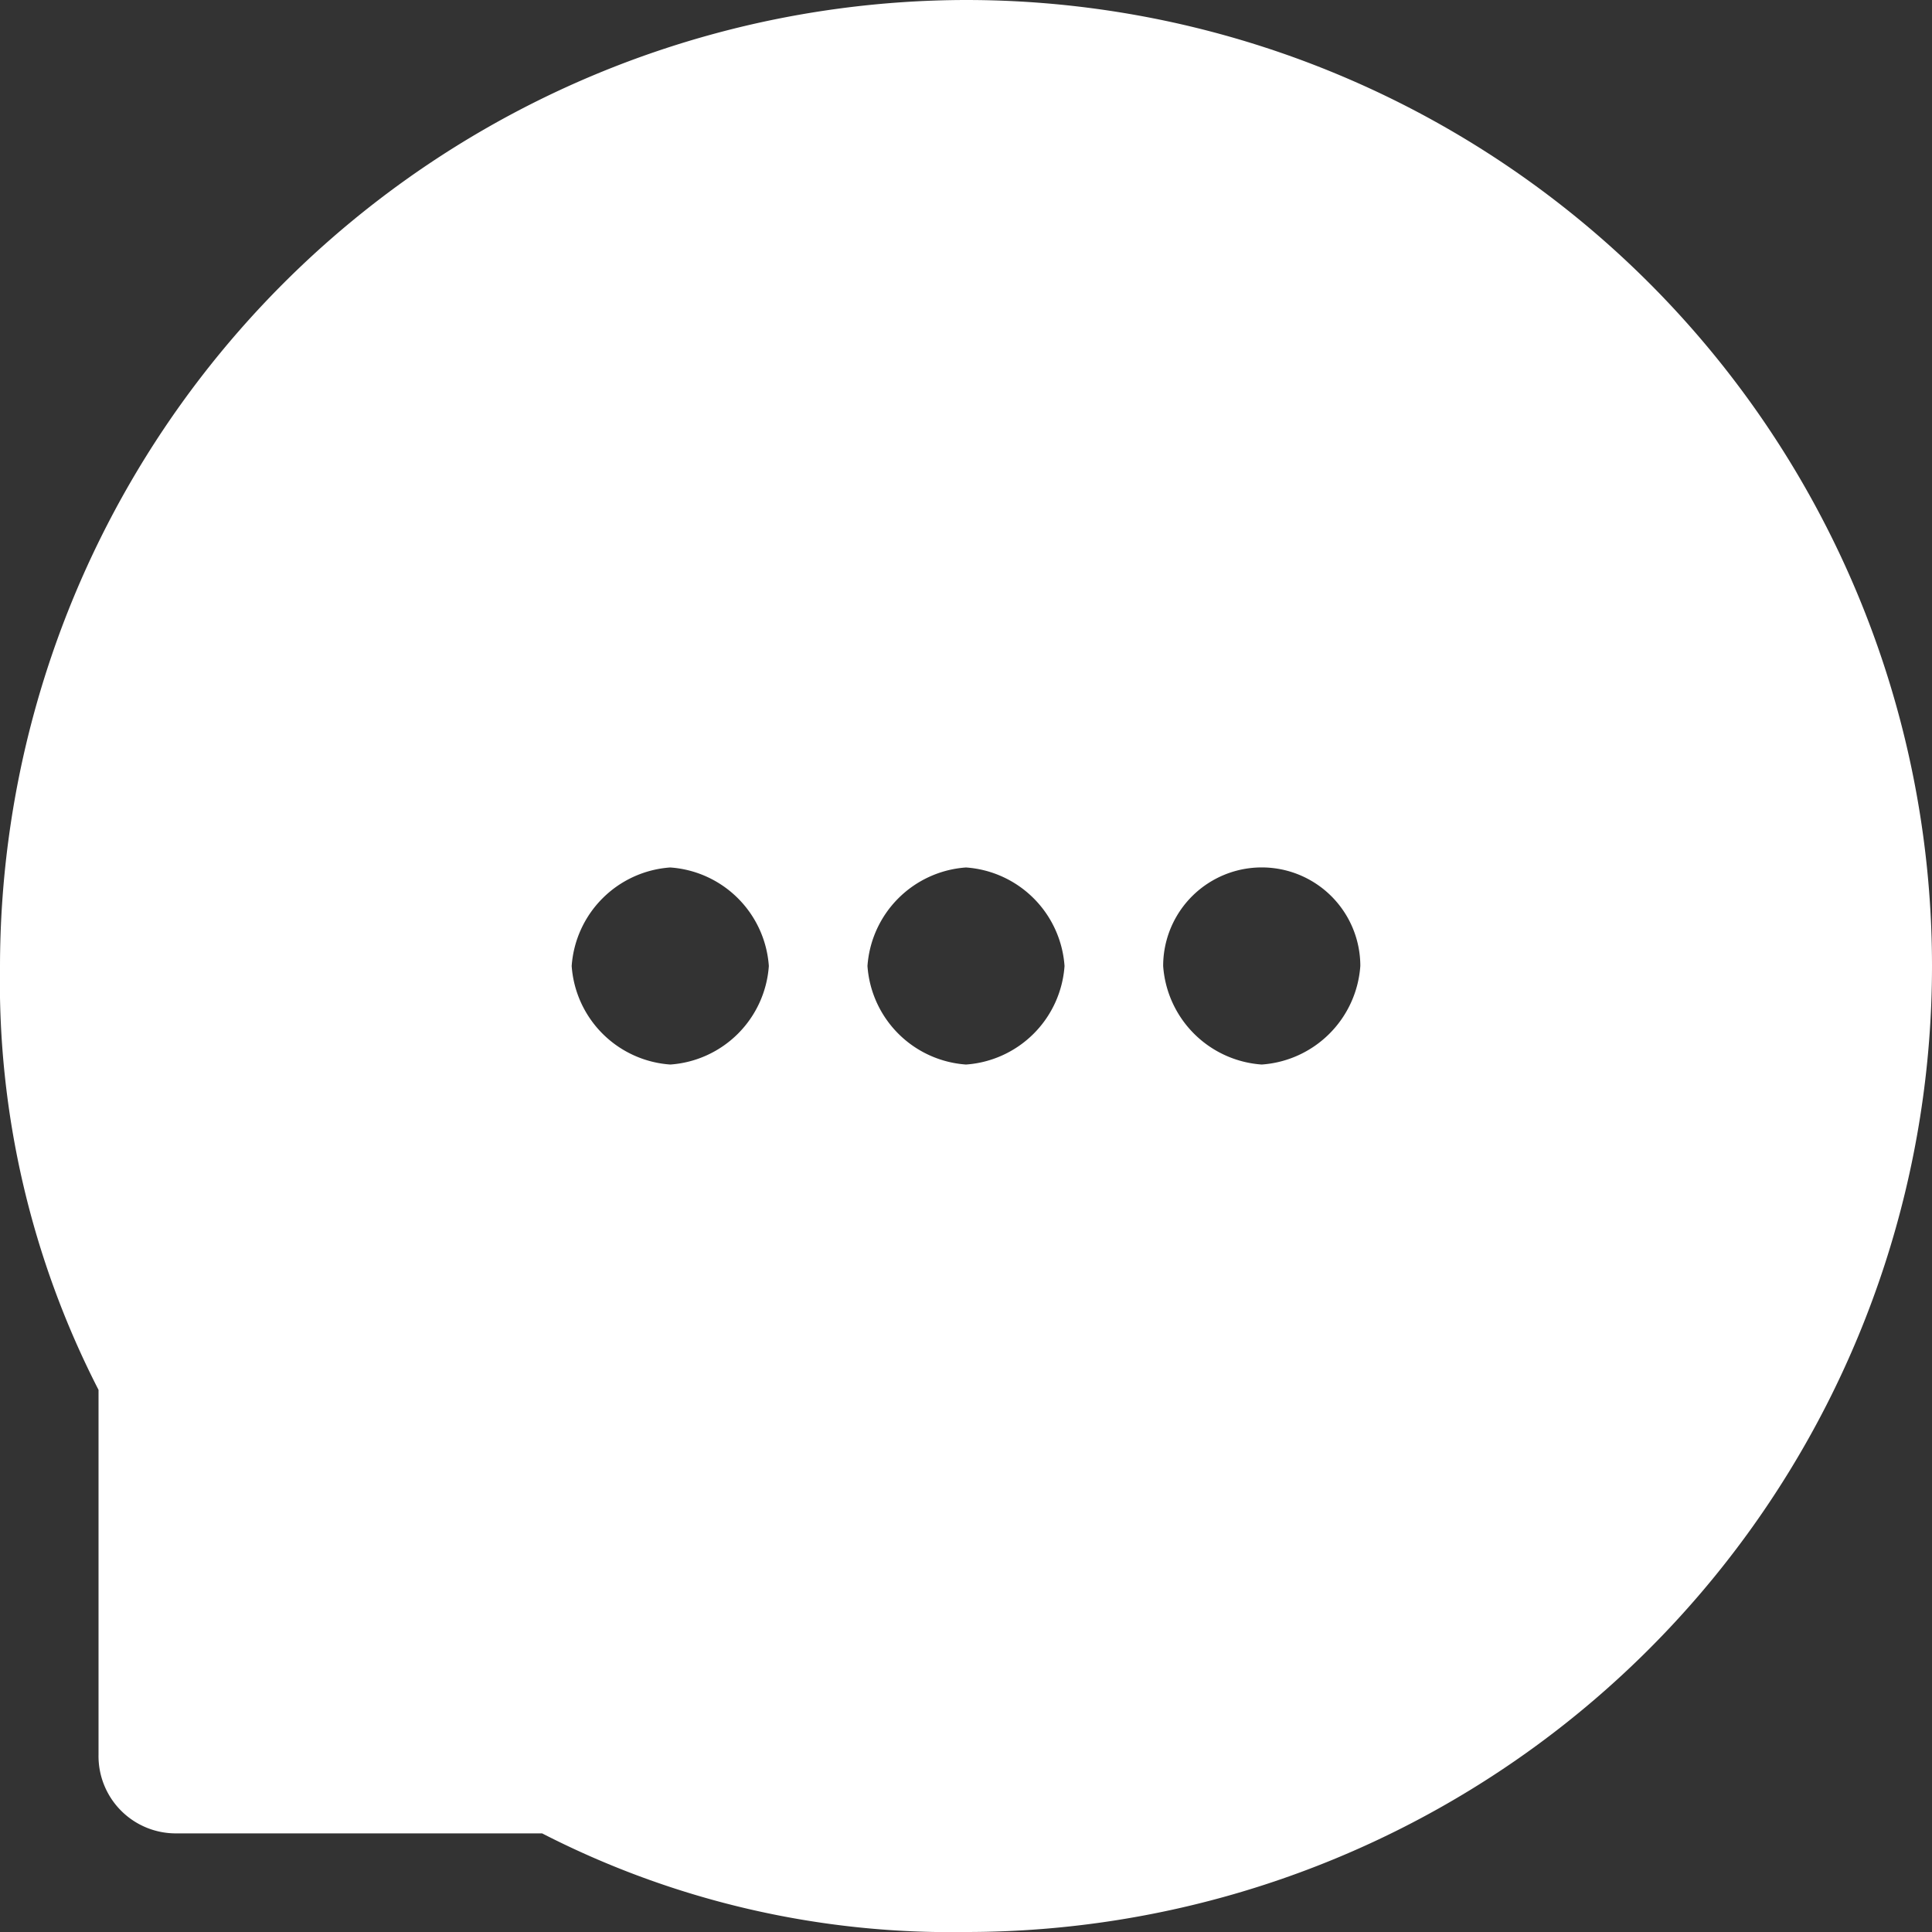<svg xmlns="http://www.w3.org/2000/svg" width="20" height="20" viewBox="0 0 20 20">
  <rect x="0" y="0" width="20" height="20" fill="#333333" stroke="none"/>
  <path id="_014-chat" data-name="014-chat" d="M12,2A10.016,10.016,0,0,0,2,12a9.256,9.256,0,0,0,1.02,4.388v3.775a.8.8,0,0,0,.816.816H7.612A9.256,9.256,0,0,0,12,22,10,10,0,0,0,12,2ZM8.939,13.02A1.1,1.1,0,0,1,7.918,12a1.1,1.1,0,0,1,1.02-1.02A1.1,1.1,0,0,1,9.959,12,1.1,1.1,0,0,1,8.939,13.02Zm3.061,0A1.1,1.1,0,0,1,10.98,12,1.1,1.1,0,0,1,12,10.98,1.1,1.1,0,0,1,13.02,12,1.1,1.1,0,0,1,12,13.02Zm3.061,0A1.1,1.1,0,0,1,14.041,12a1.02,1.02,0,1,1,2.041,0A1.1,1.1,0,0,1,15.061,13.02Z" transform="translate(-2 -2)" fill="#fff"/>
</svg>
